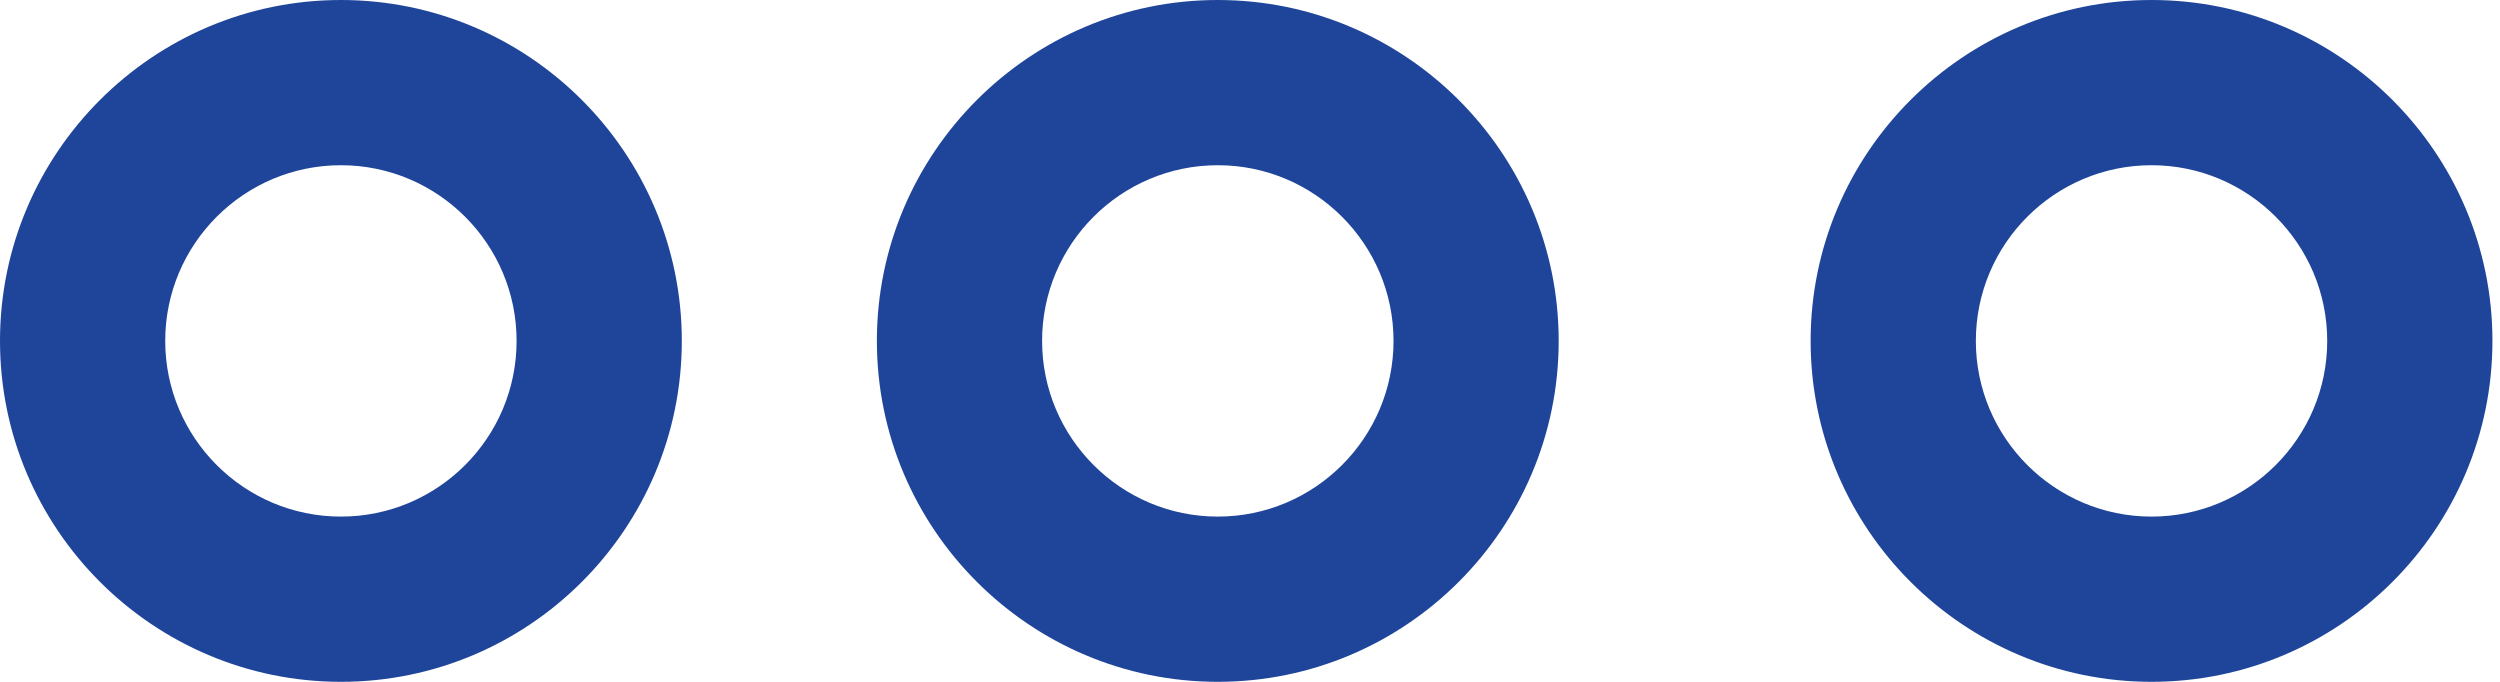 <svg width="44" height="12" viewBox="0 0 44 12" fill="none" xmlns="http://www.w3.org/2000/svg">
<path d="M37.867 0C34.558 0 31.867 2.692 31.867 6C31.867 9.309 34.558 12 37.867 12C41.175 12 43.867 9.309 43.867 6C43.867 2.692 41.175 0 37.867 0ZM37.867 9.092C36.162 9.092 34.775 7.706 34.775 6C34.775 4.294 36.161 2.908 37.867 2.908C39.572 2.908 40.959 4.295 40.959 6C40.959 7.705 39.572 9.092 37.867 9.092Z" fill="#1F459B"/>
<path d="M15.433 6C15.433 9.309 18.125 12 21.433 12C24.742 12 27.433 9.309 27.433 6C27.433 2.692 24.742 0 21.433 0C18.125 0 15.433 2.692 15.433 6ZM24.526 6C24.526 7.705 23.139 9.092 21.433 9.092C19.728 9.092 18.341 7.706 18.341 6C18.341 4.294 19.728 2.908 21.433 2.908C23.139 2.908 24.526 4.295 24.526 6Z" fill="#1F459B"/>
<path d="M6 12C9.309 12 12 9.309 12 6C12 2.692 9.309 0 6 0C2.692 0 0 2.692 0 6C0 9.309 2.692 12 6 12ZM6 2.908C7.705 2.908 9.092 4.294 9.092 6C9.092 7.706 7.706 9.092 6 9.092C4.294 9.092 2.908 7.705 2.908 6C2.908 4.295 4.294 2.908 6 2.908Z" fill="#1F459B"/>
</svg>
